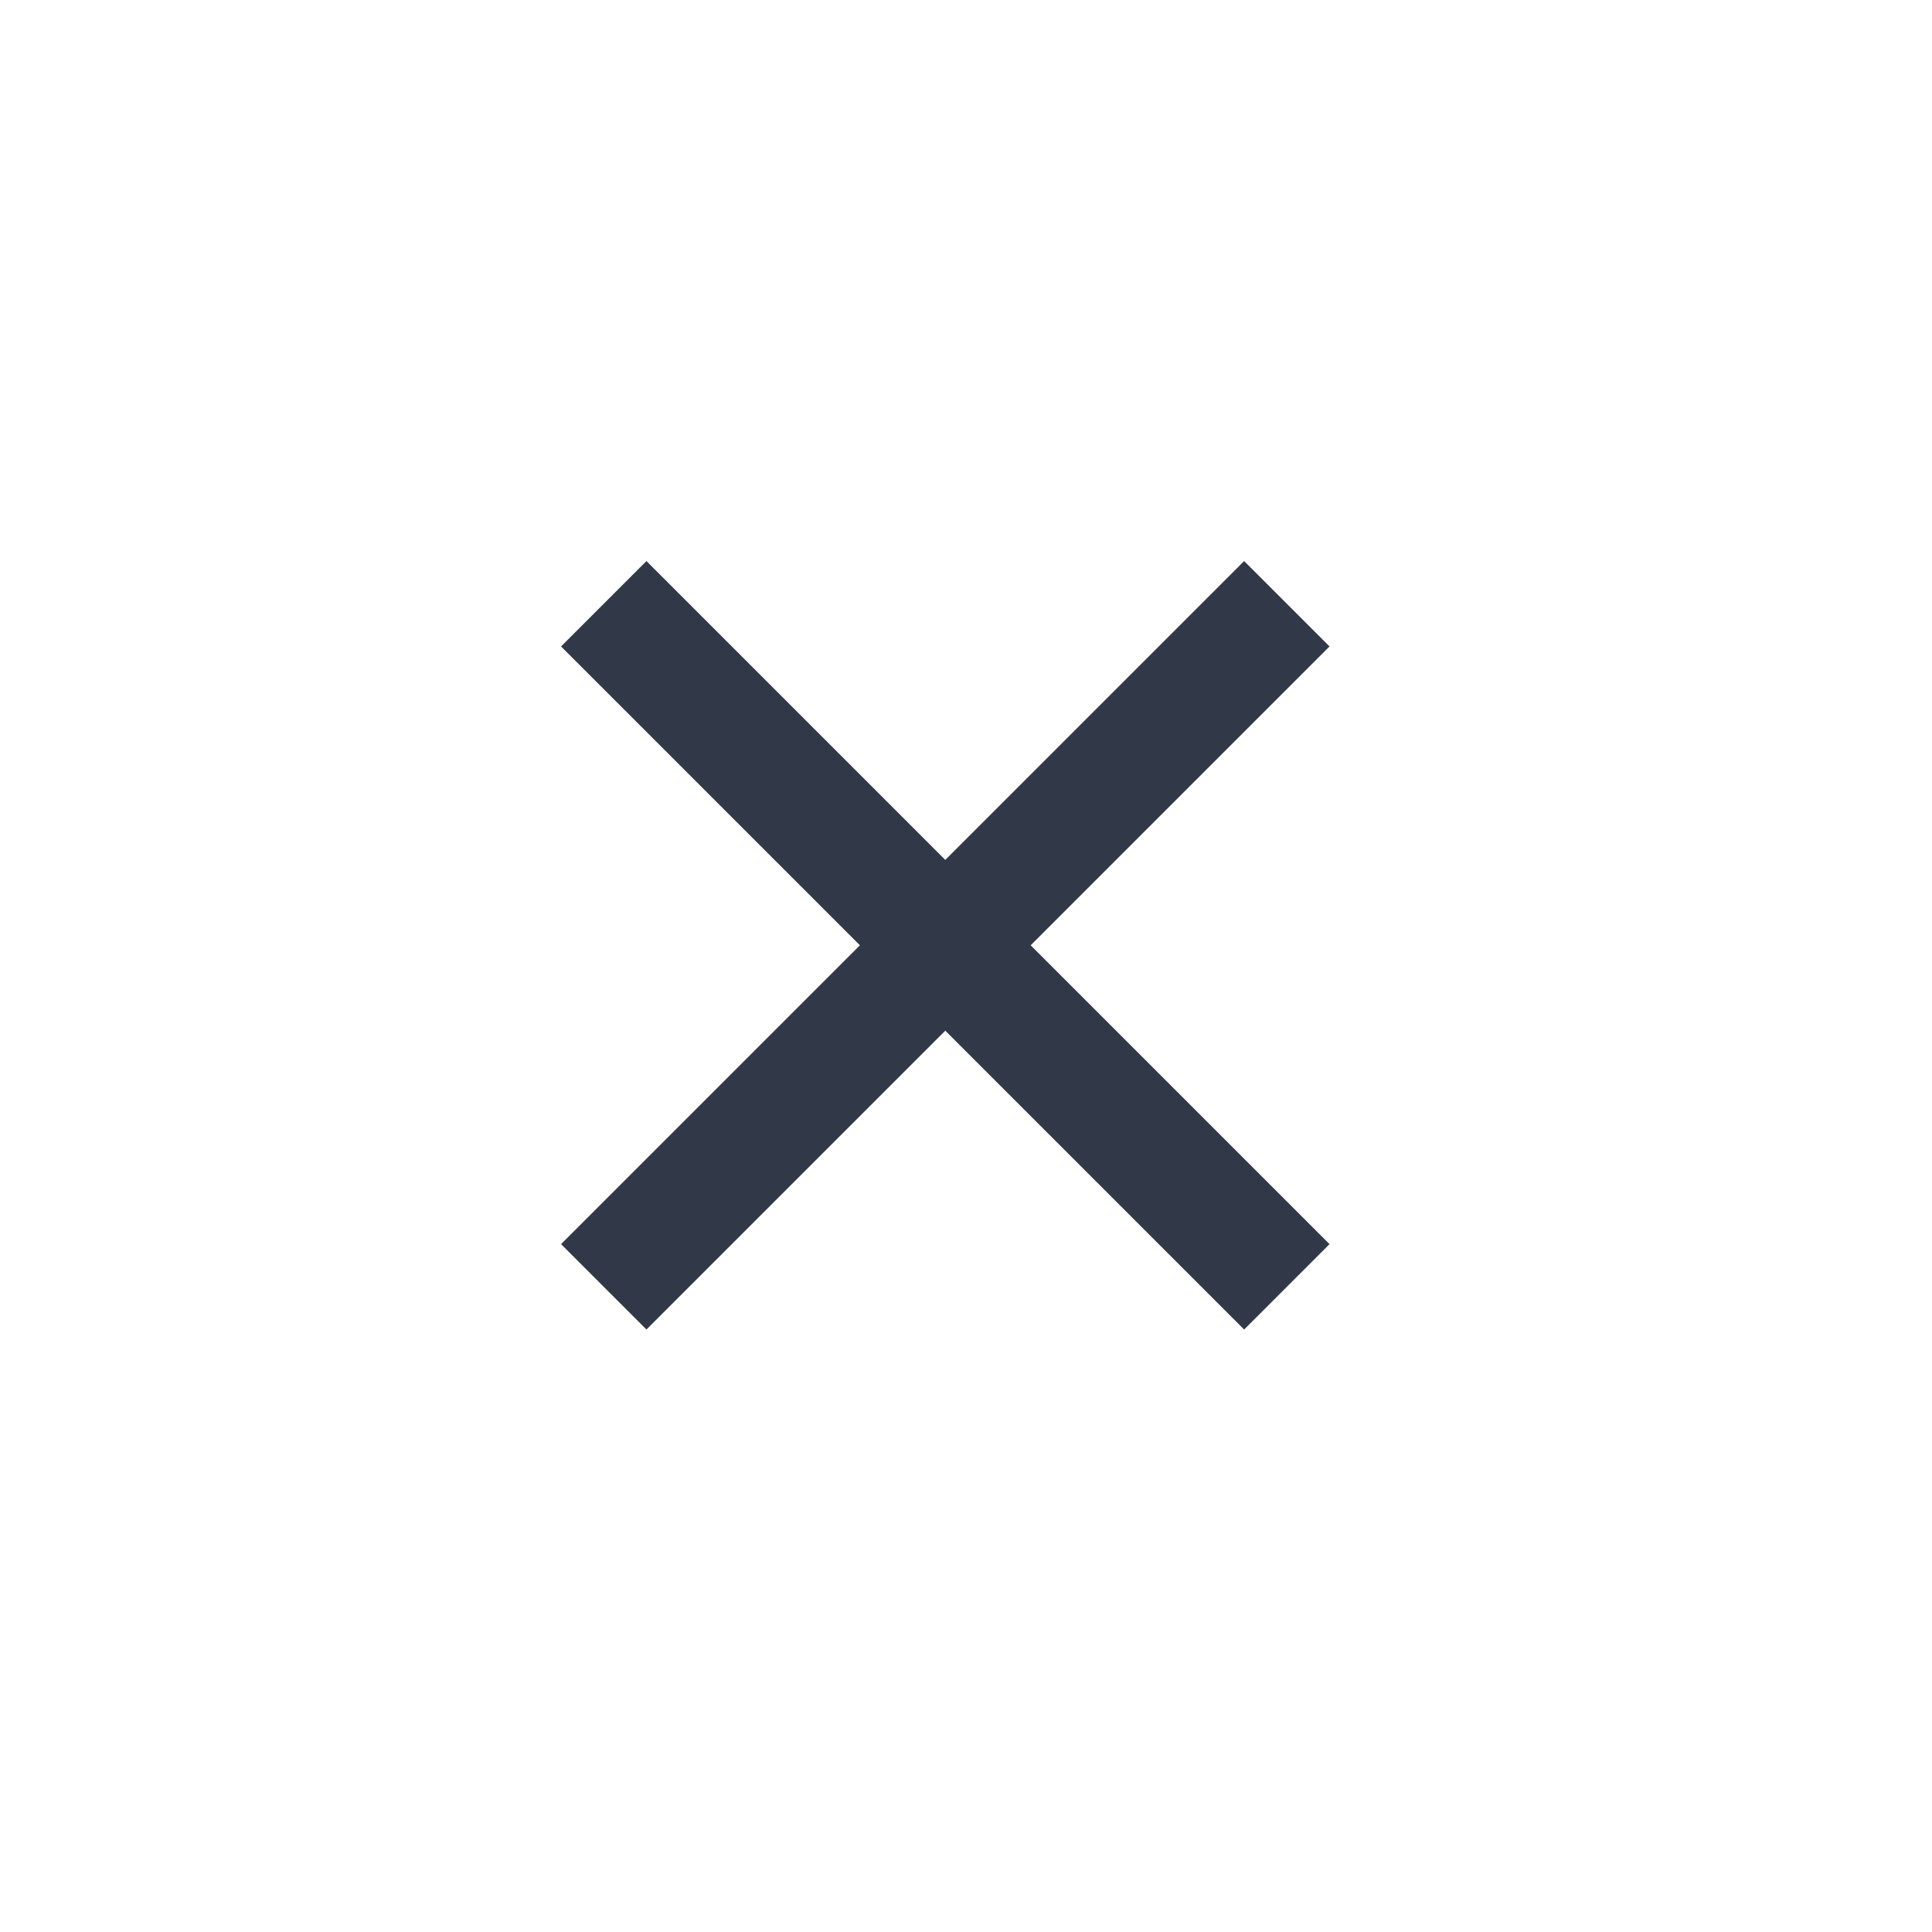 <svg width="32" height="32" viewBox="0 0 32 32" fill="none" xmlns="http://www.w3.org/2000/svg">
<path d="M21.314 10L10 21.314" stroke="#313949" stroke-width="2"/>
<path d="M10 10L21.314 21.314" stroke="#313949" stroke-width="2"/>
</svg>
